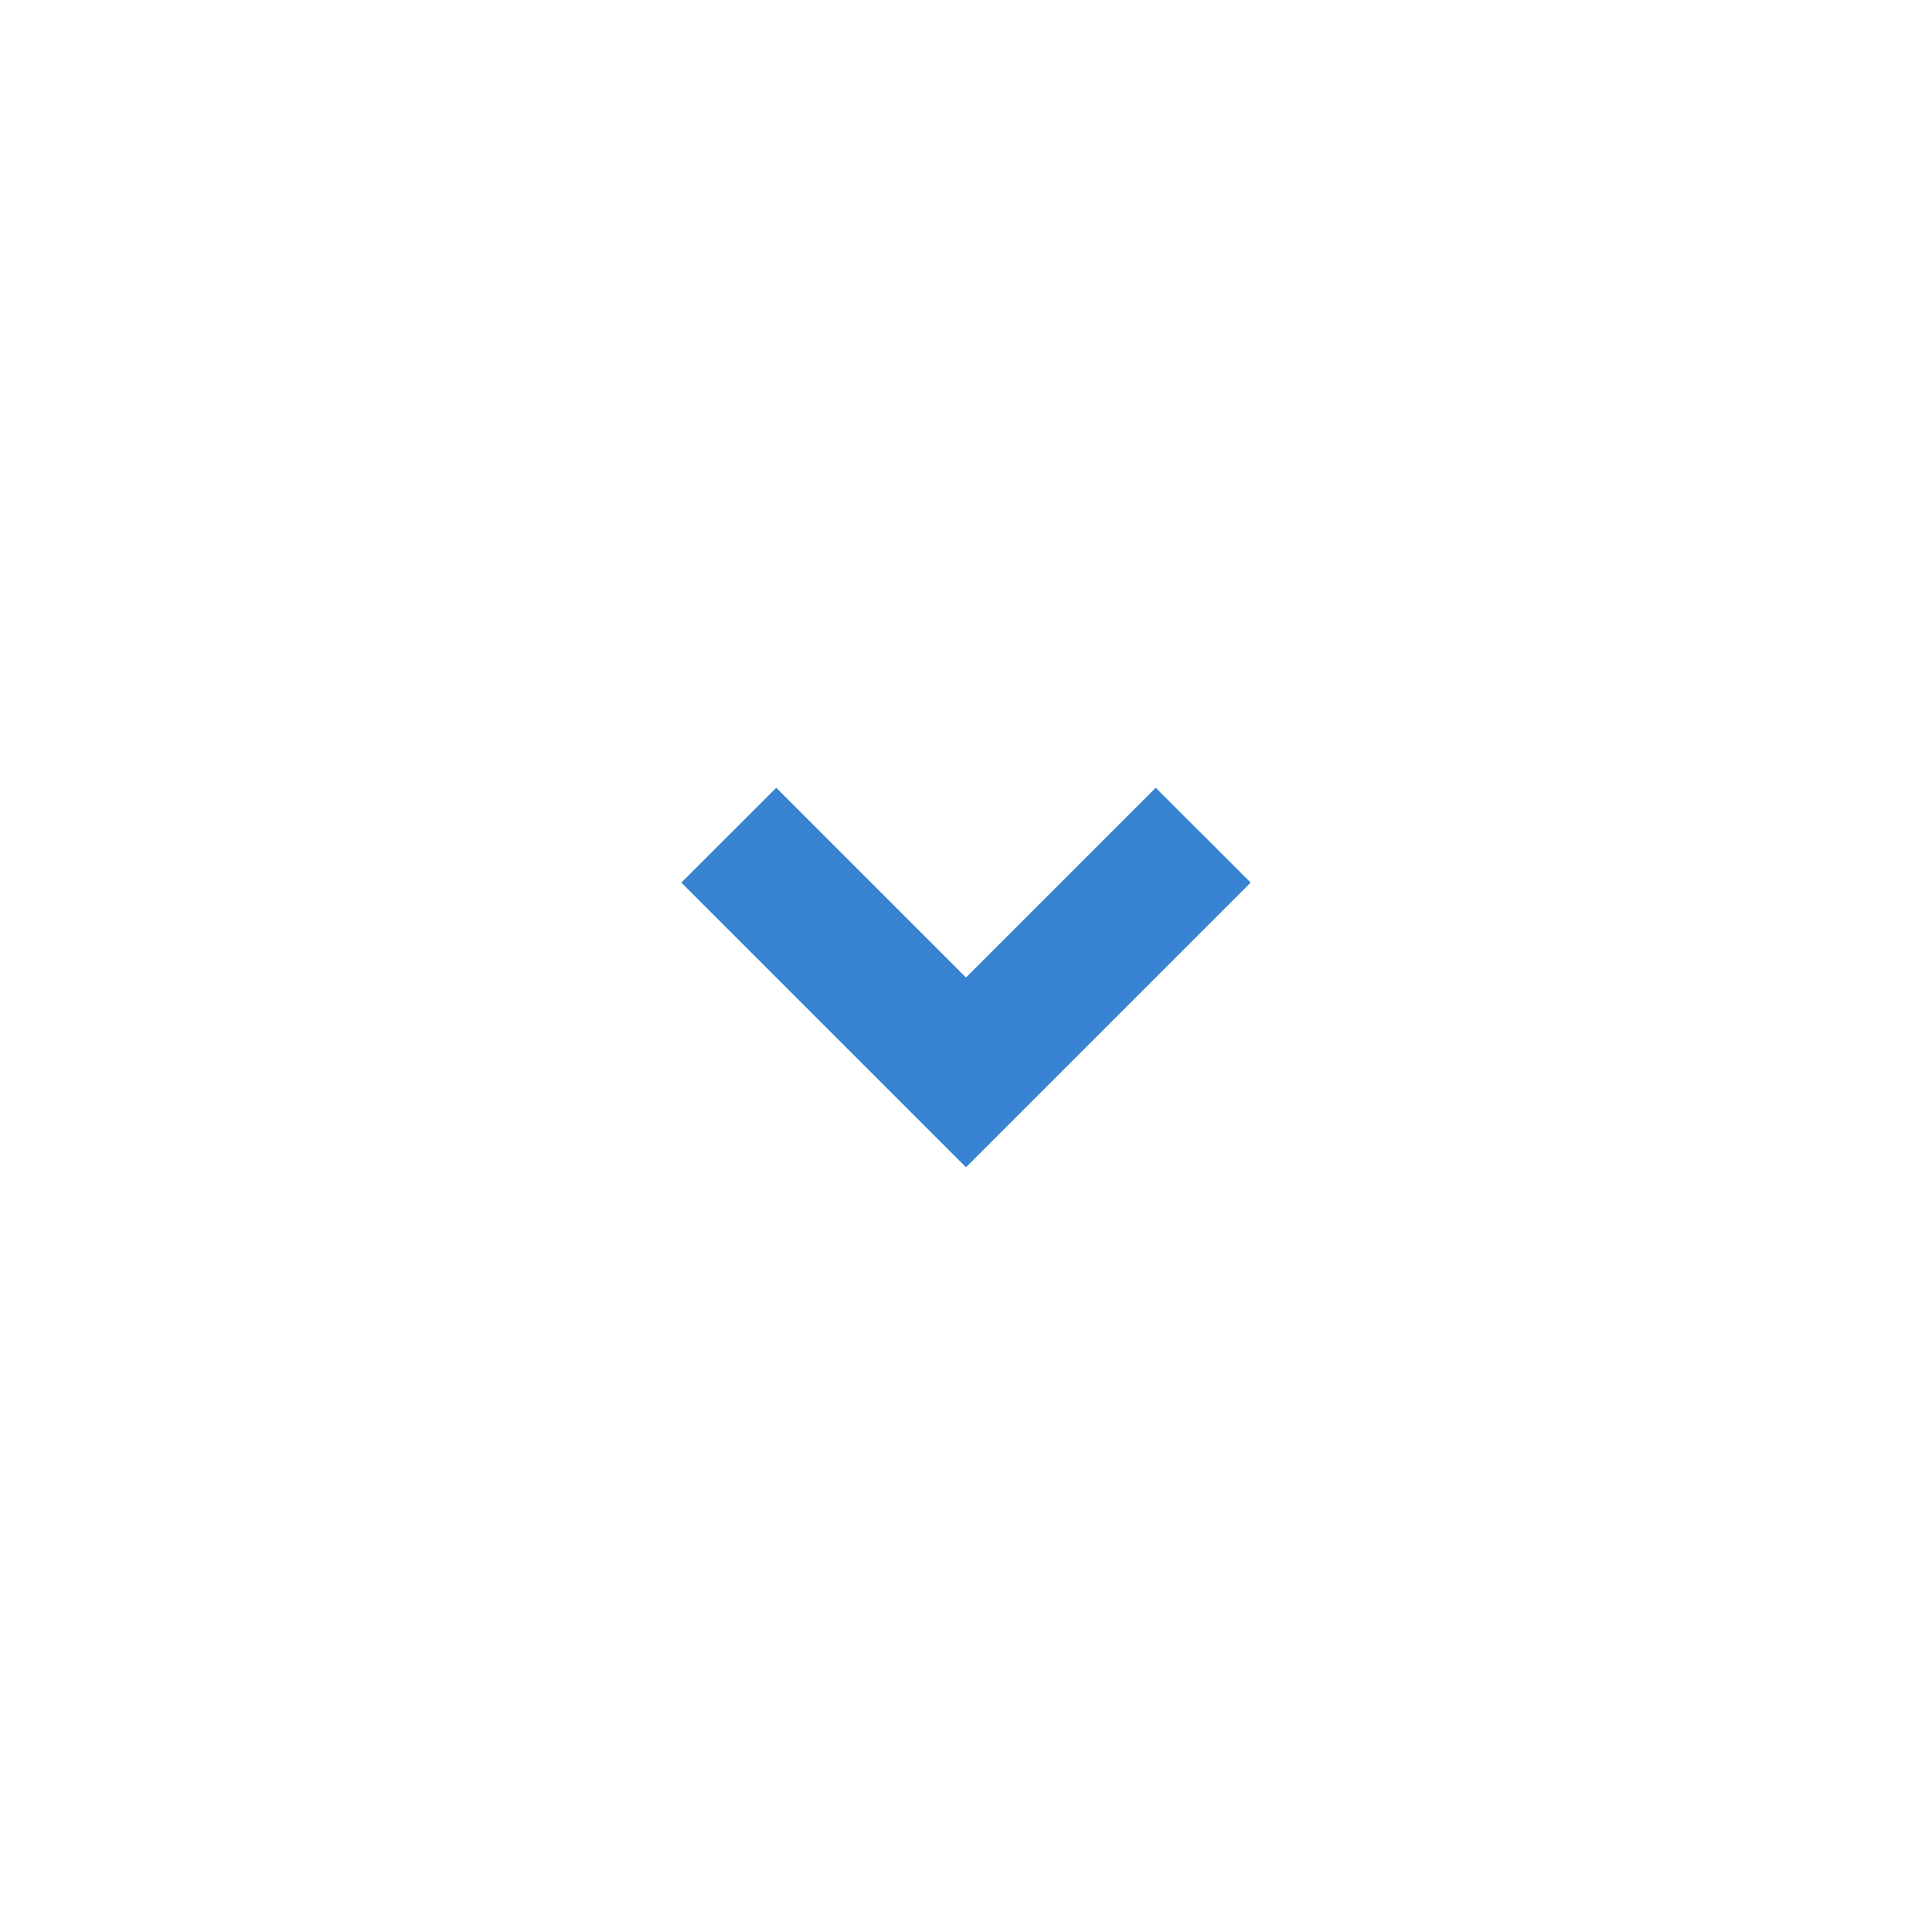 <svg width="24" height="24" viewBox="0 0 24 24" fill="none" xmlns="http://www.w3.org/2000/svg">
<g id="arrow-drop-right-line 2">
<path id="Vector" d="M12 14.5L8.464 10.964L9.643 9.786L12 12.143L14.357 9.786L15.536 10.964L12 14.5Z" fill="#3782D1"/>
</g>
</svg>
